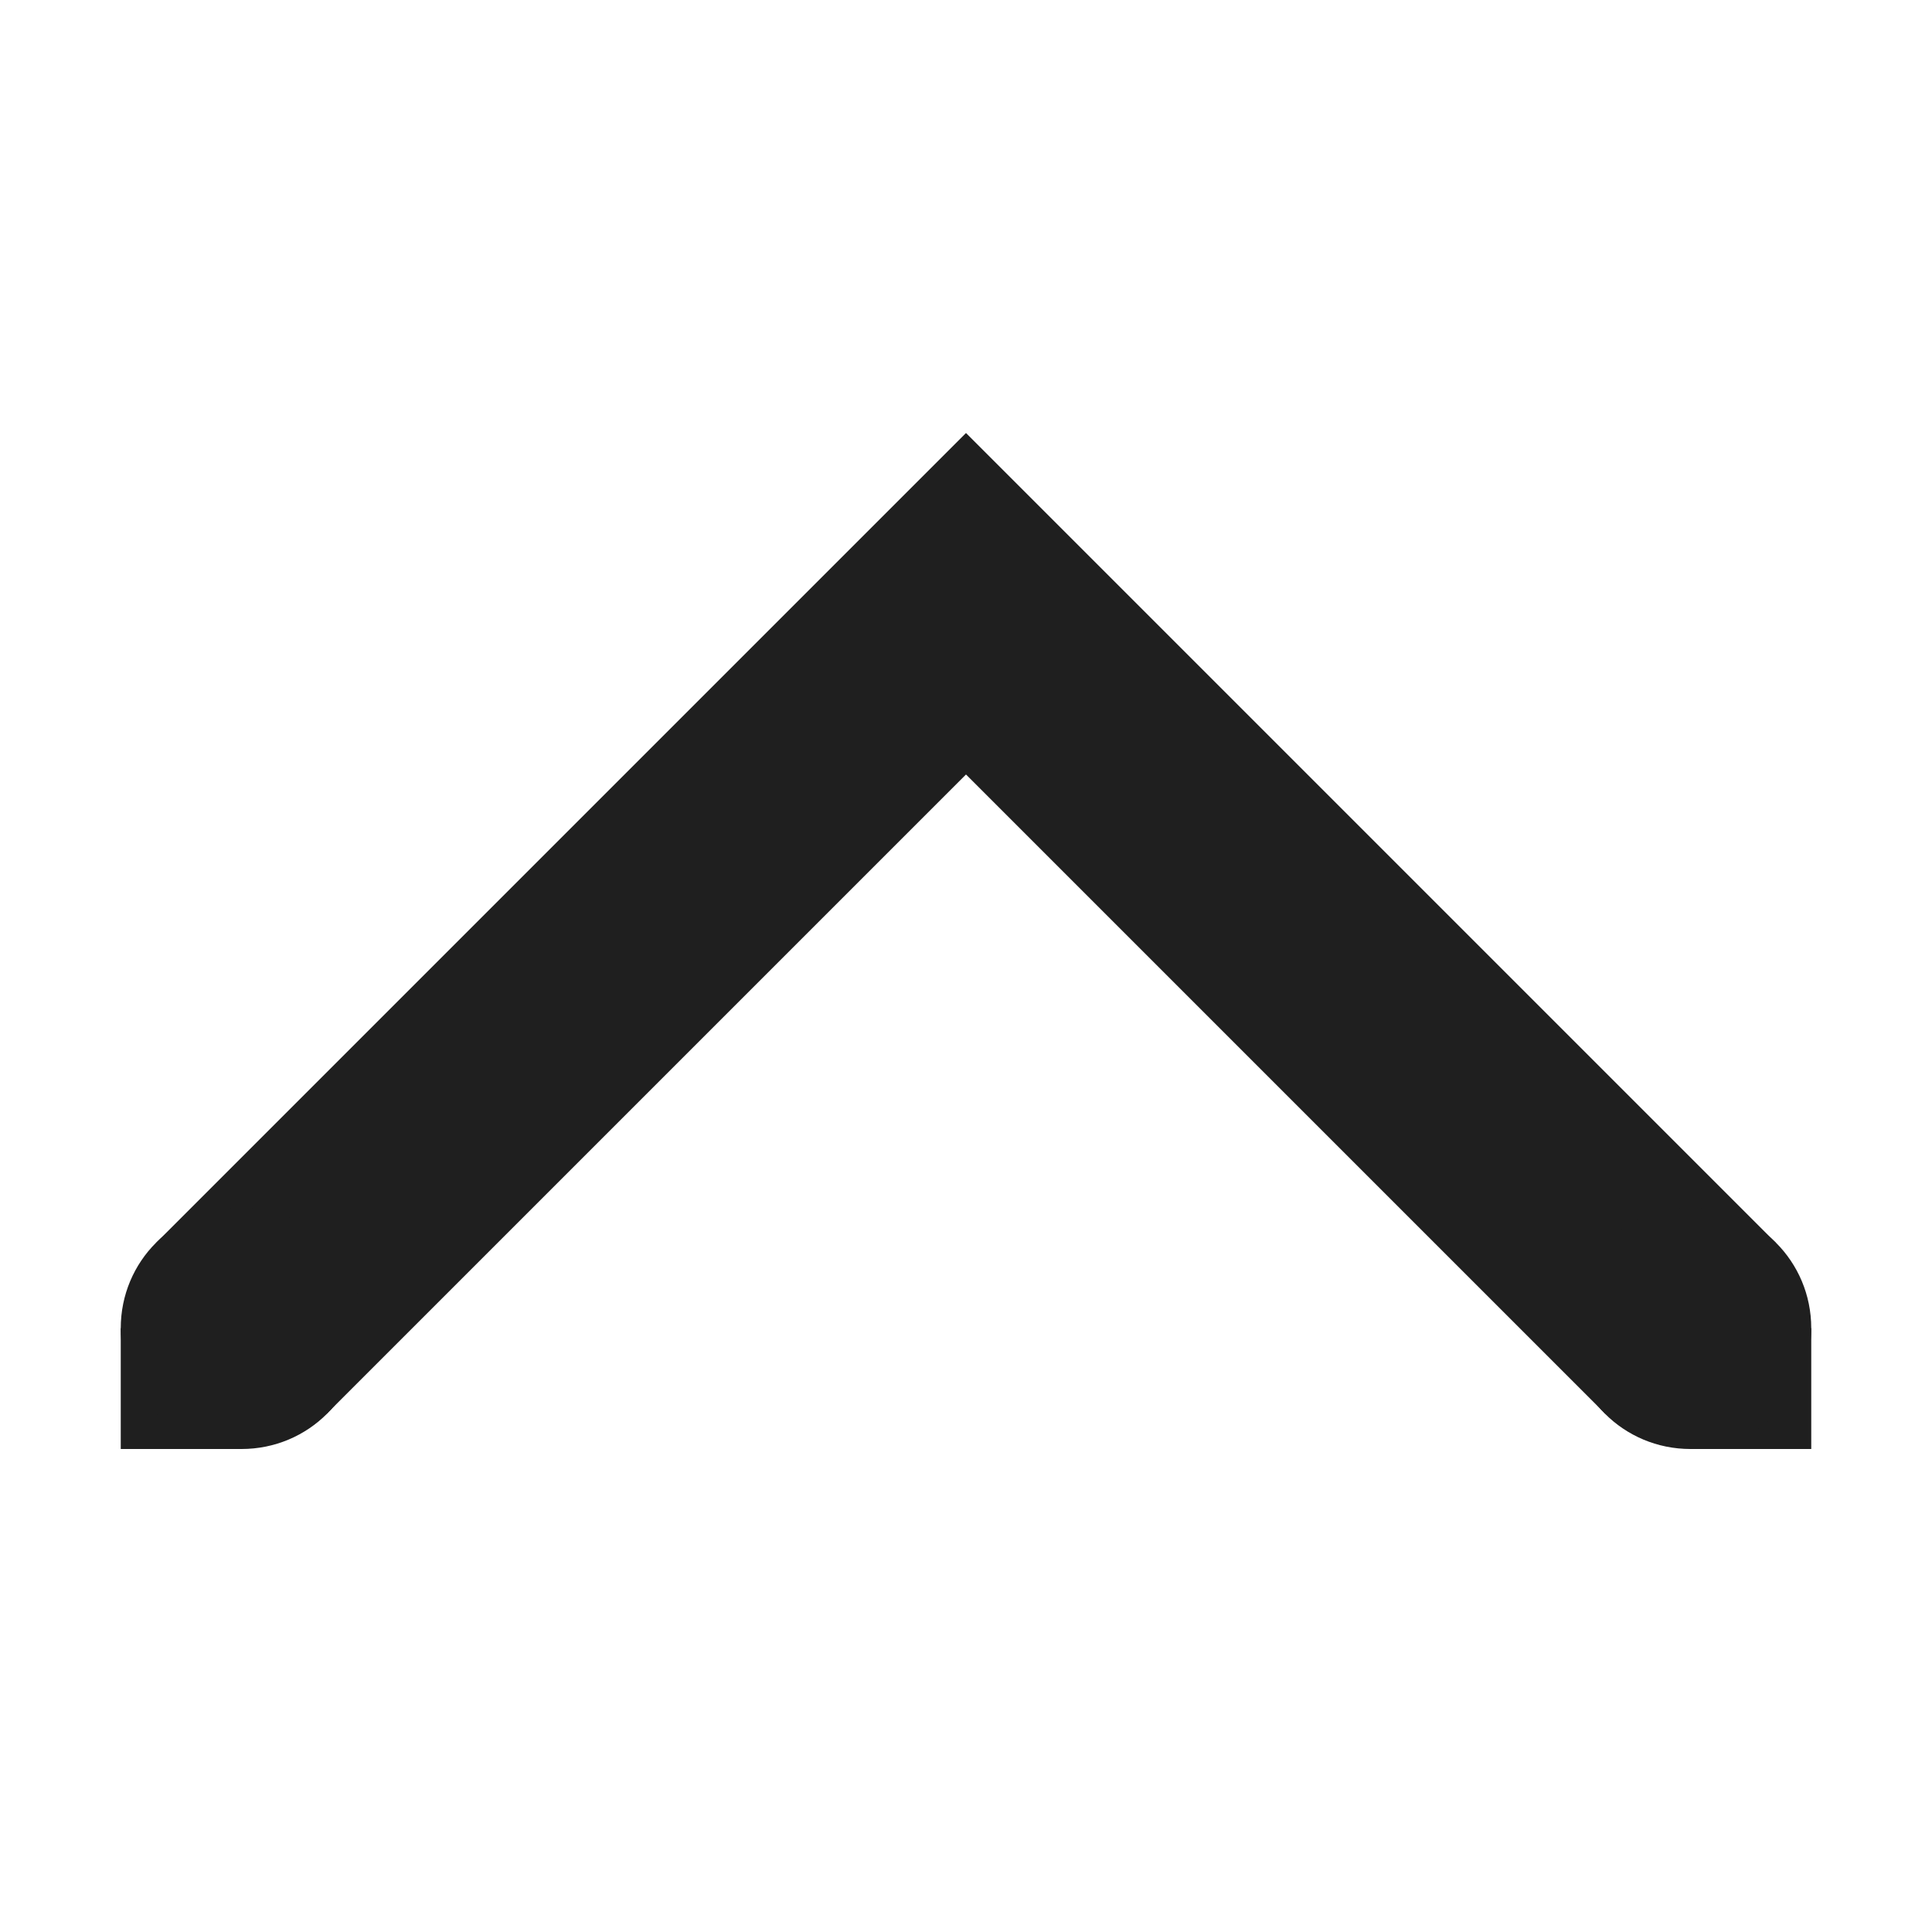 <?xml version="1.0" encoding="UTF-8" standalone="no"?>
<svg
   width="16px"
   height="16px"
   viewBox="0 0 16 16"
   version="1.1"
   id="svg14"
   sodipodi:docname="go-up-symbolic.svg"
   inkscape:version="1.1.2 (0a00cf5339, 2022-02-04)"
   xmlns:inkscape="http://www.inkscape.org/namespaces/inkscape"
   xmlns:sodipodi="http://sodipodi.sourceforge.net/DTD/sodipodi-0.dtd"
   xmlns="http://www.w3.org/2000/svg"
   xmlns:svg="http://www.w3.org/2000/svg">
  <defs
     id="defs18" />
  <sodipodi:namedview
     id="namedview16"
     pagecolor="#ffffff"
     bordercolor="#666666"
     borderopacity="1.0"
     inkscape:pageshadow="2"
     inkscape:pageopacity="0.0"
     inkscape:pagecheckerboard="0"
     showgrid="false"
     inkscape:zoom="40.875"
     inkscape:cx="8"
     inkscape:cy="8"
     inkscape:window-width="1600"
     inkscape:window-height="832"
     inkscape:window-x="0"
     inkscape:window-y="0"
     inkscape:window-maximized="1"
     inkscape:current-layer="svg14" />
  <g
     fill="#2e3436"
     id="g12"
     style="fill:#1f1f1f;fill-opacity:1">
    <path
       d="m2.707 11.707-1.414-1.414 6.707-6.707 6.707 6.707-1.414 1.414-5.293-5.293z"
       id="path2"
       style="fill:#1f1f1f;fill-opacity:1" />
    <path
       d="m15 11v1h-1v-1z"
       id="path4"
       style="fill:#1f1f1f;fill-opacity:1" />
    <path
       d="m2 11v1h-1v-1z"
       id="path6"
       style="fill:#1f1f1f;fill-opacity:1" />
    <path
       d="m3 11c0 0.555-0.445 1-1 1s-1-0.445-1-1 0.445-1 1-1 1 0.445 1 1z"
       id="path8"
       style="fill:#1f1f1f;fill-opacity:1" />
    <path
       d="m15 11c0 0.555-0.445 1-1 1s-1-0.445-1-1 0.445-1 1-1 1 0.445 1 1z"
       id="path10"
       style="fill:#1f1f1f;fill-opacity:1" />
  </g>
</svg>
